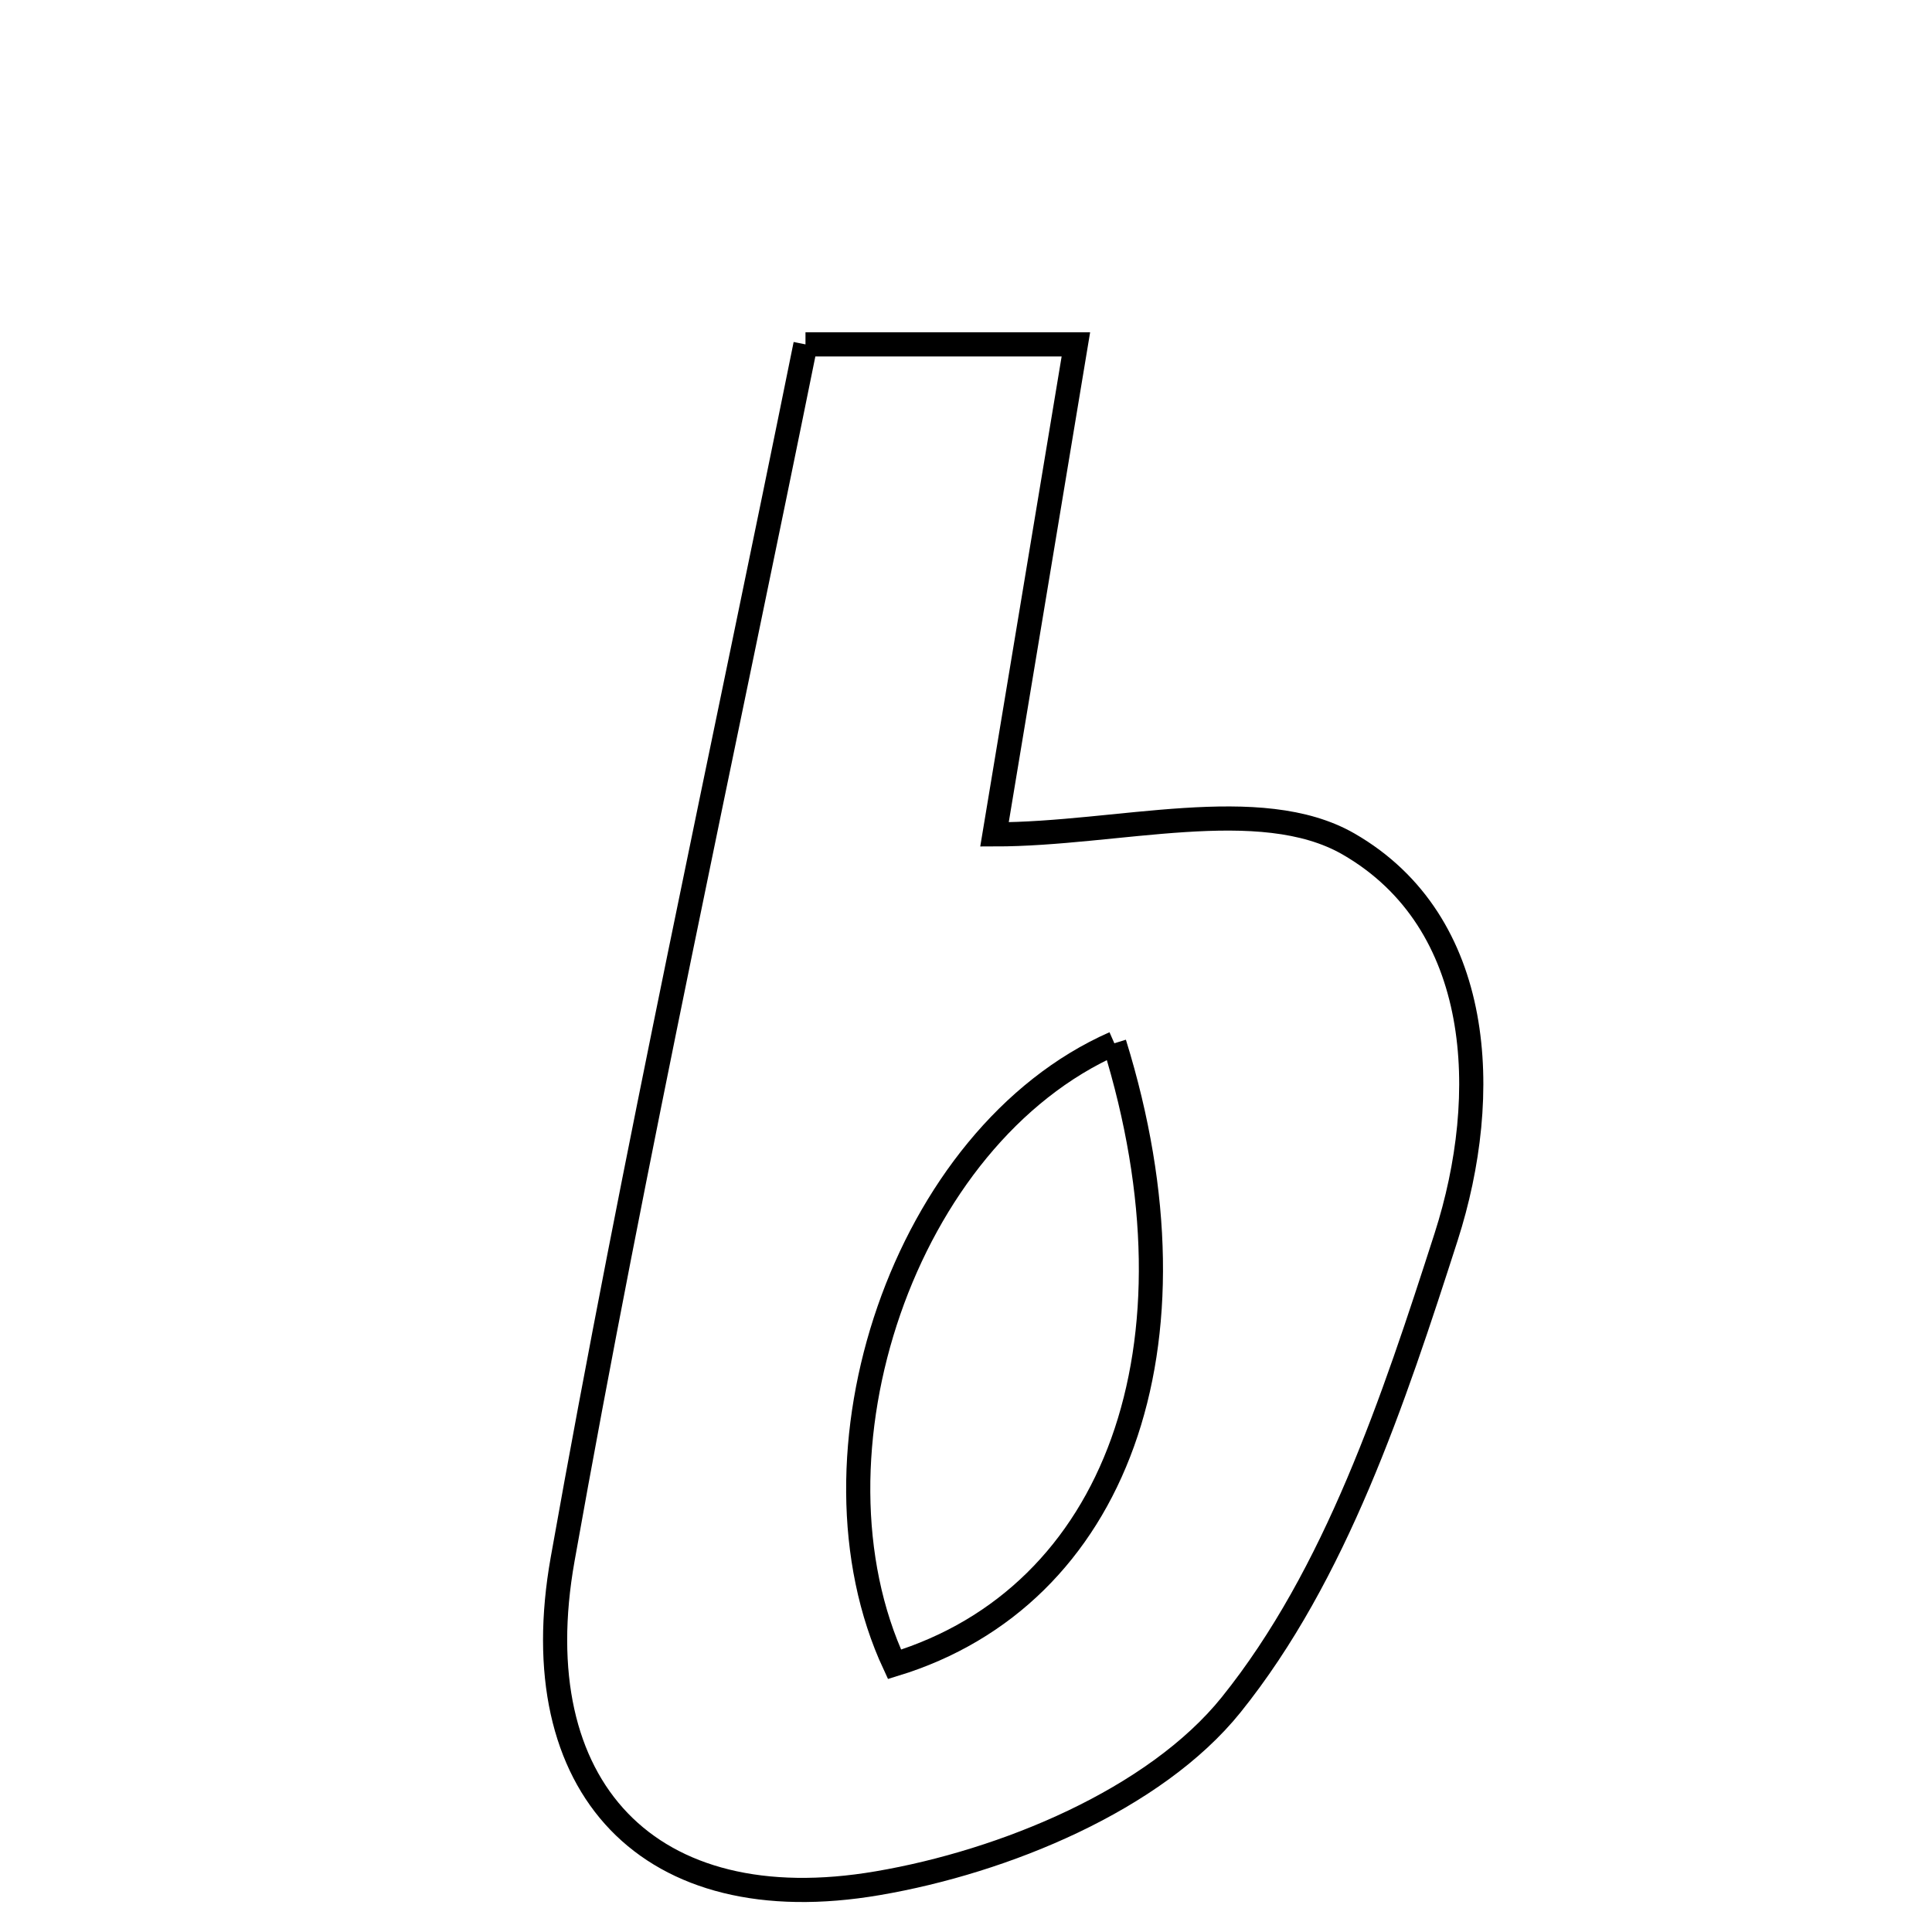 <svg xmlns="http://www.w3.org/2000/svg" viewBox="0.0 0.0 24.0 24.0" height="200px" width="200px"><path fill="none" stroke="black" stroke-width=".3" stroke-opacity="1.0"  filling="0" d="M10.006 4.278 C11.15 4.278 12.14 4.278 13.365 4.278 C12.984 6.576 12.634 8.681 12.354 10.365 C13.883 10.365 15.65 9.85 16.753 10.485 C18.437 11.457 18.531 13.6 17.964 15.366 C17.311 17.396 16.593 19.561 15.294 21.177 C14.346 22.355 12.478 23.126 10.903 23.394 C8.057 23.881 6.485 22.203 6.989 19.371 C7.881 14.355 8.975 9.375 10.006 4.278"></path>
<path fill="none" stroke="black" stroke-width=".3" stroke-opacity="1.0"  filling="0" d="M13.843 12.96 C11.224 14.116 9.905 18.08 11.112 20.675 C13.859 19.835 15.013 16.731 13.843 12.96"></path></svg>